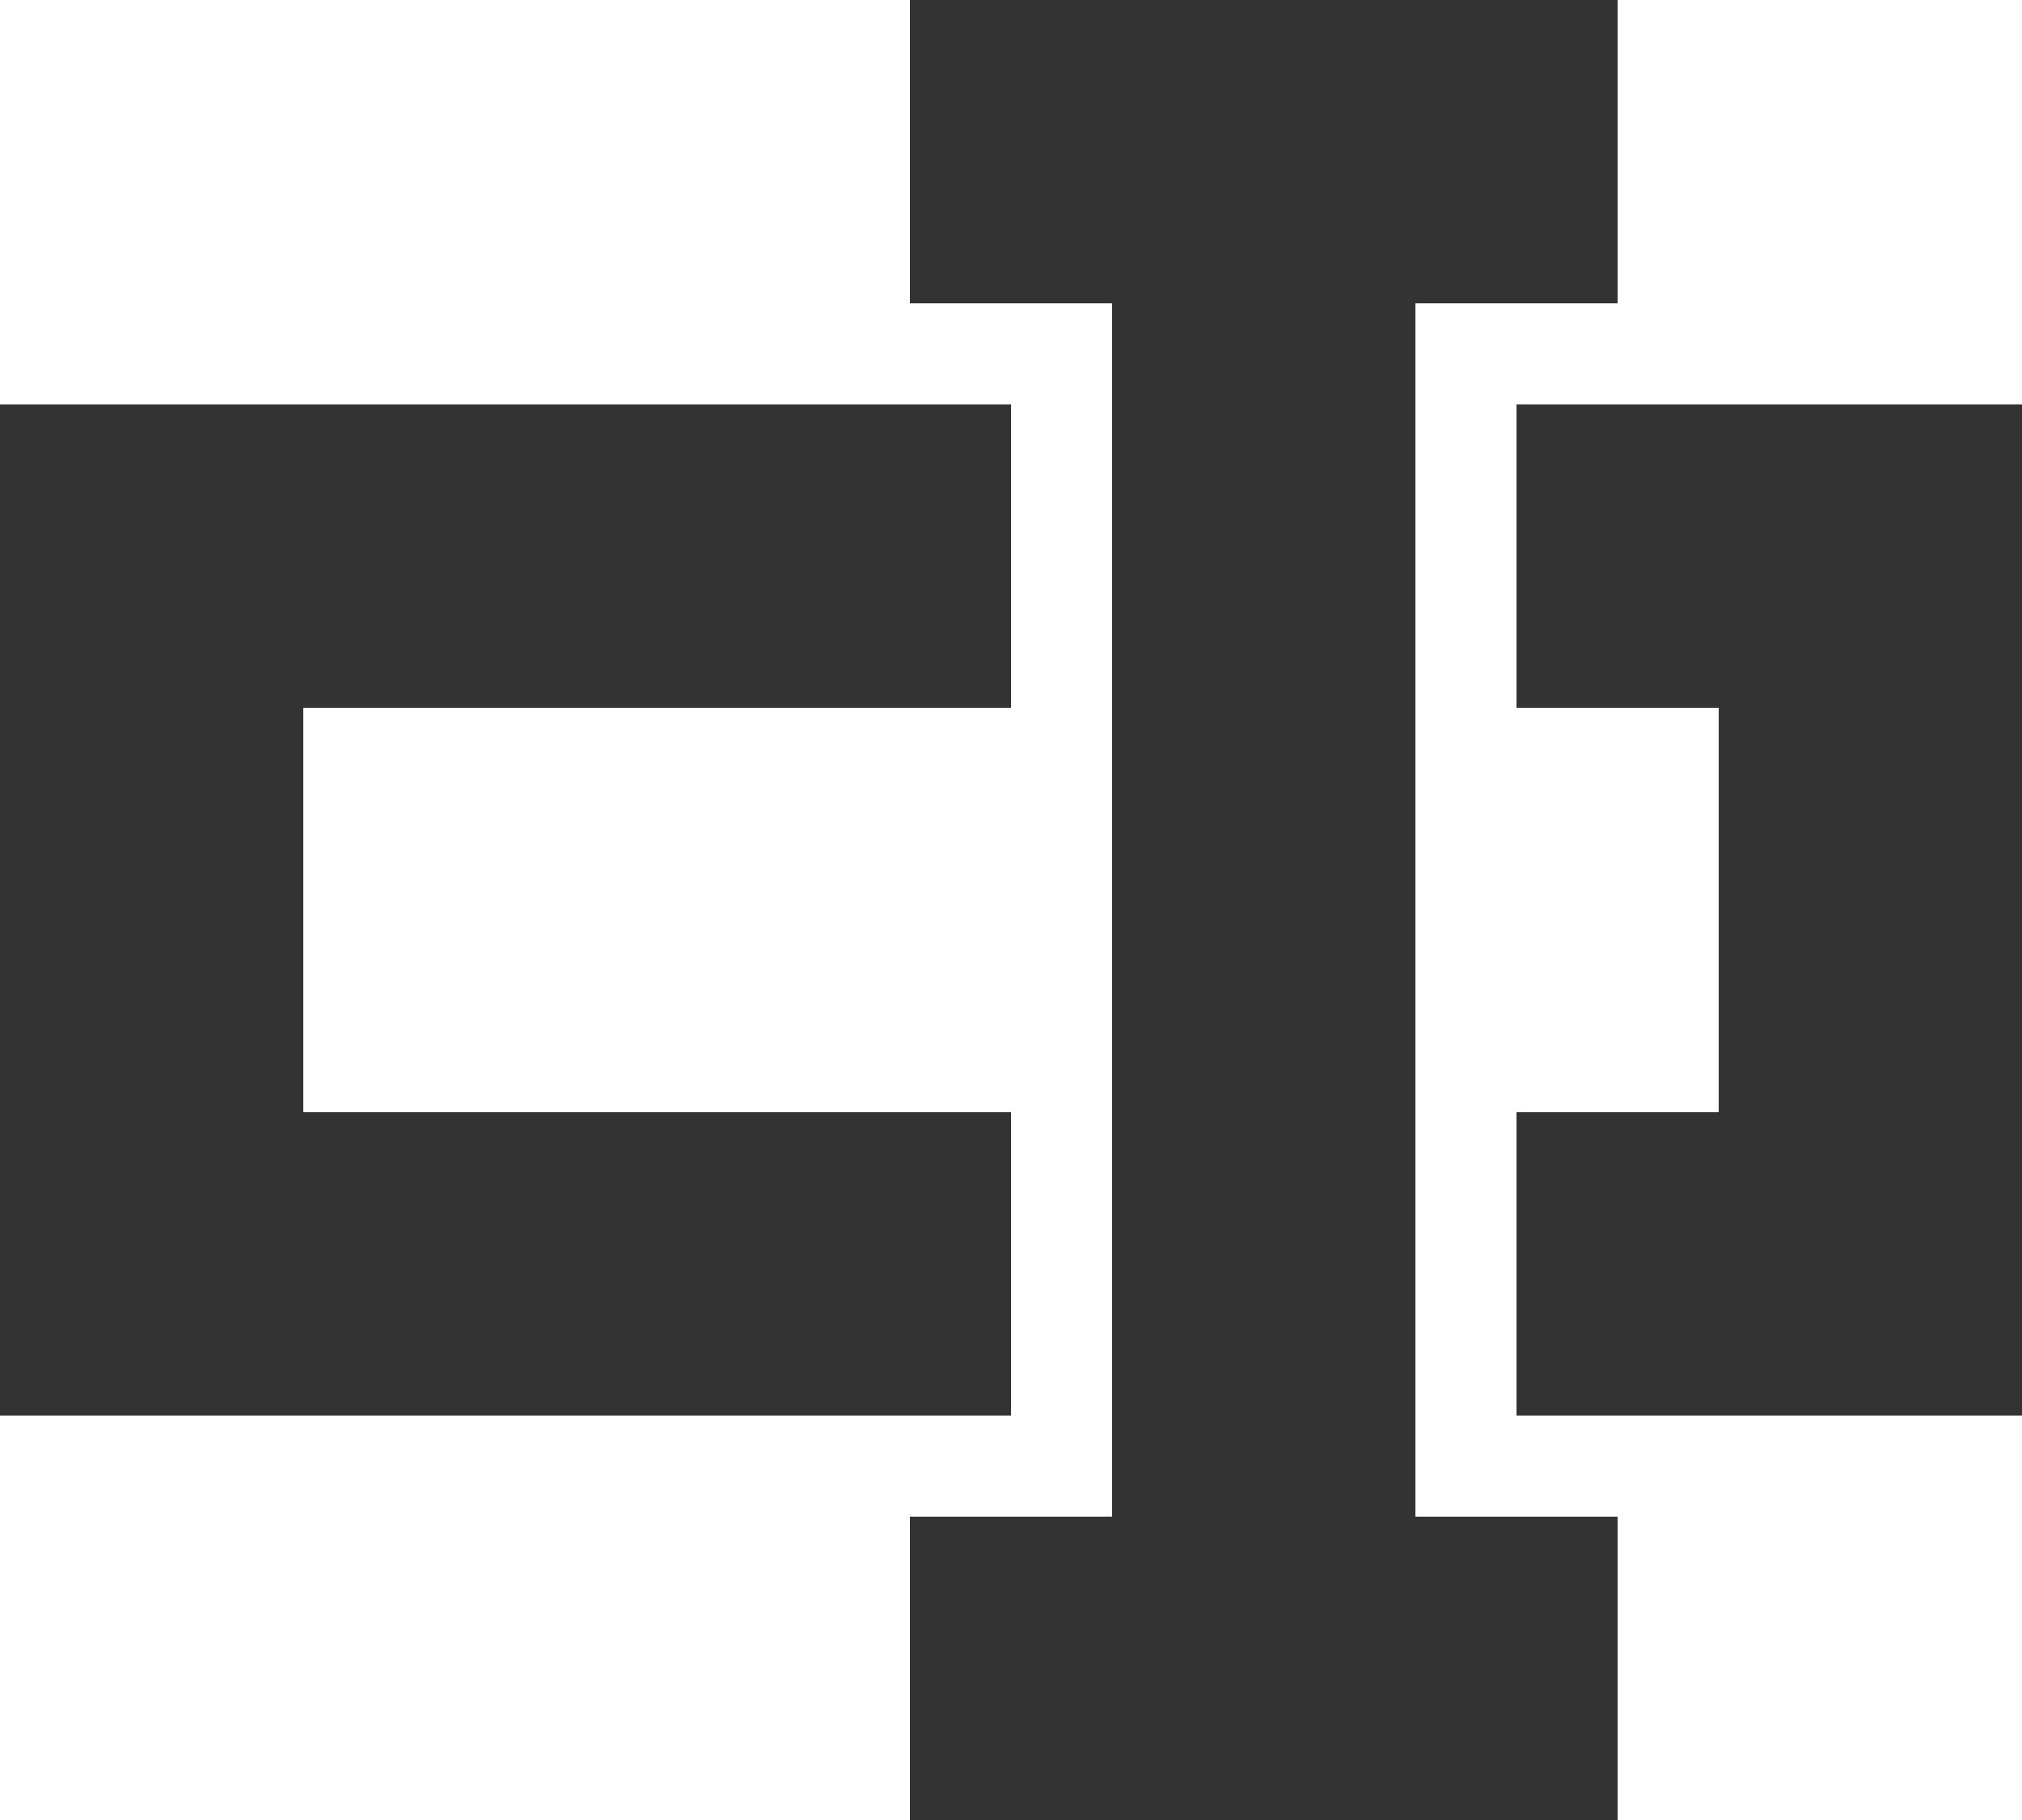 <svg 
 xmlns="http://www.w3.org/2000/svg"
 xmlns:xlink="http://www.w3.org/1999/xlink"
 width="20px" height="18px">
<path fill-rule="evenodd"  fill="rgb(51, 51, 51)"
 d="M15.000,14.000 L15.000,11.000 L17.000,11.000 L17.000,7.000 L15.000,7.000 L15.000,4.000 L20.000,4.000 L20.000,14.000 L15.000,14.000 ZM14.000,15.000 L16.000,15.000 L16.000,18.000 L9.000,18.000 L9.000,15.000 L11.000,15.000 L11.000,3.000 L9.000,3.000 L9.000,-0.000 L16.000,-0.000 L16.000,3.000 L14.000,3.000 L14.000,15.000 ZM10.000,7.000 L3.000,7.000 L3.000,11.000 L10.000,11.000 L10.000,14.000 L0.000,14.000 L0.000,4.000 L10.000,4.000 L10.000,7.000 Z"/>
</svg>